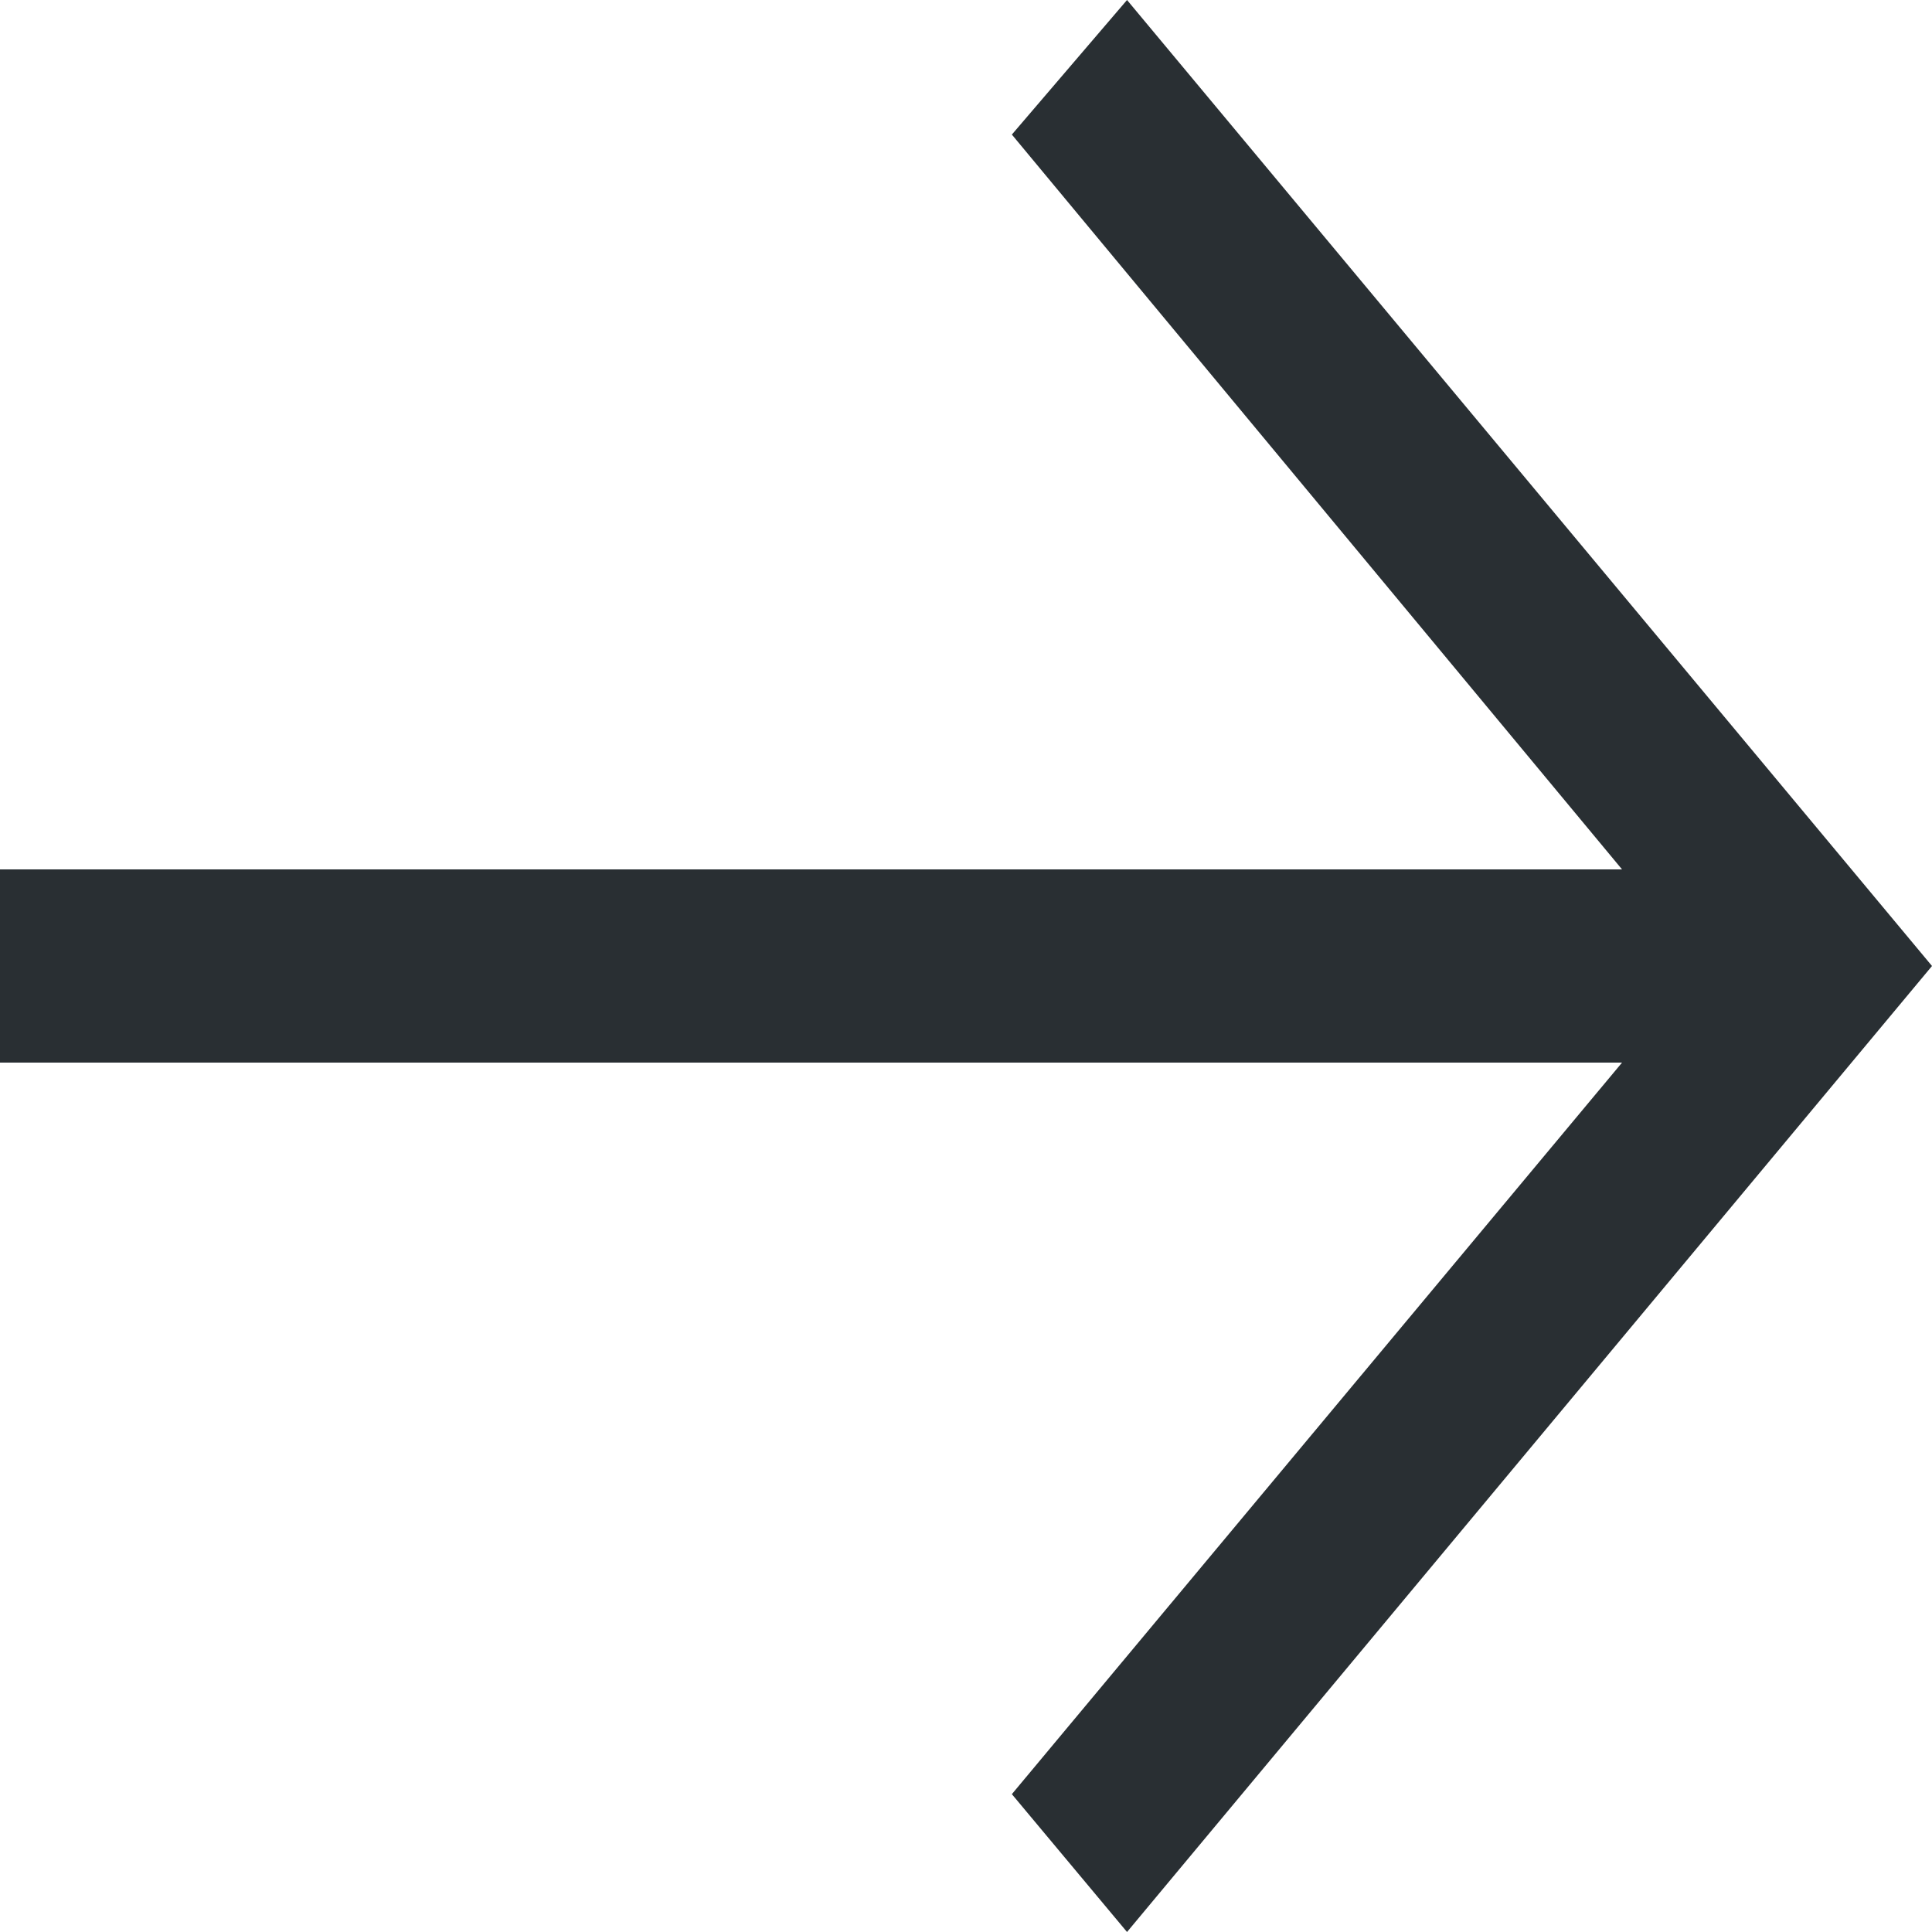 <svg width="23" height="23" viewBox="0 0 23 23" fill="none" xmlns="http://www.w3.org/2000/svg">
<path d="M13.417 0L12.046 1.602L19.31 10.35H0V12.65H19.31L12.046 21.359L13.417 23L23 11.5L13.417 0Z" fill="#292F33"/>
</svg>
